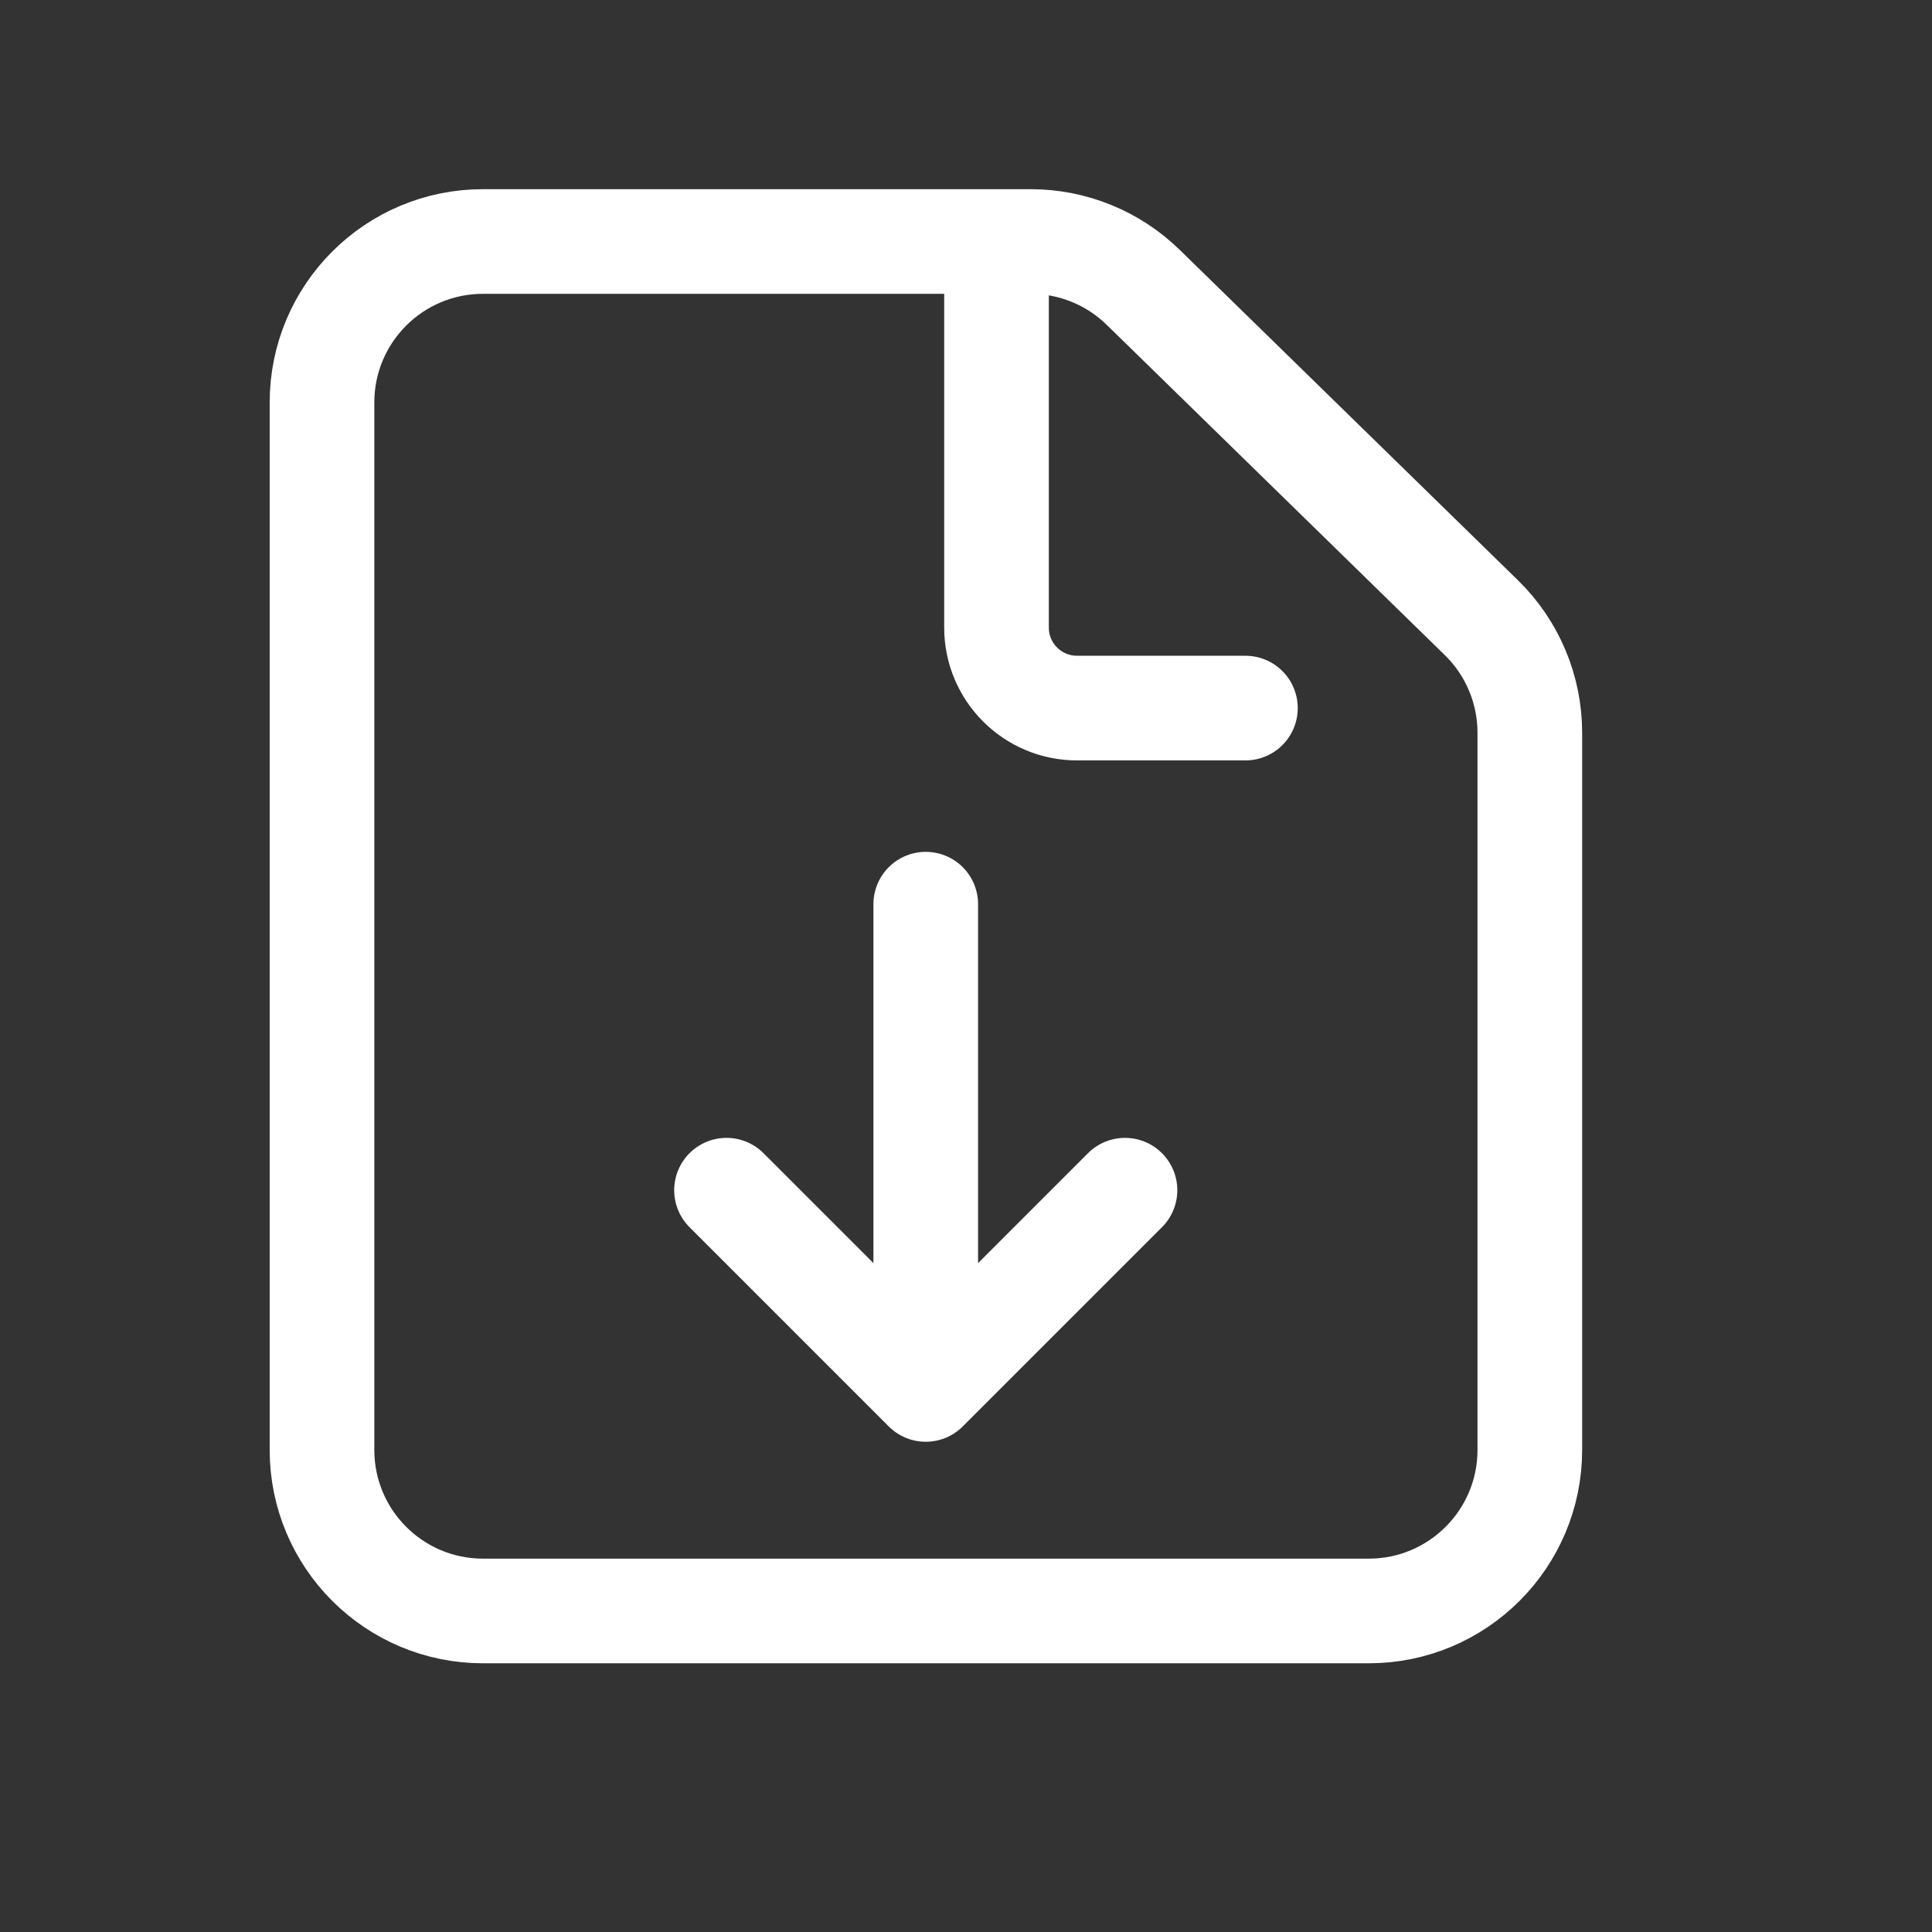 <svg width="24" height="24" viewBox="0 0 24 24" fill="none" xmlns="http://www.w3.org/2000/svg">
<rect x="0" y="0" width="24" height="24" fill="#333333" stroke="none"/>
<path d="M6 20.012L17.004 20.012C18.108 20.012 19.004 19.116 19.004 18.012L19.004 9.103C19.004 8.564 18.787 8.048 18.401 7.672L14.201 3.569C13.827 3.204 13.325 3 12.803 3H6C4.895 3 4 3.895 4 5V18.012C4 19.116 4.895 20.012 6 20.012Z" stroke="#FFFFFF" stroke-width="1.3" stroke-linecap="round"/>
<path d="M13.975 14.785L11.5 17.26L9.025 14.785" stroke="#FFFFFF" stroke-width="1.3" stroke-linecap="round" stroke-linejoin="round"/>
<path d="M11.5 11.232L11.5 17.008" stroke="#FFFFFF" stroke-width="1.3" stroke-linecap="round" stroke-linejoin="round"/>
<path d="M12.379 3.262V7.796C12.379 8.348 12.827 8.796 13.379 8.796H15.471" stroke="#FFFFFF" stroke-width="1.3" stroke-linecap="round"/>
</svg>

